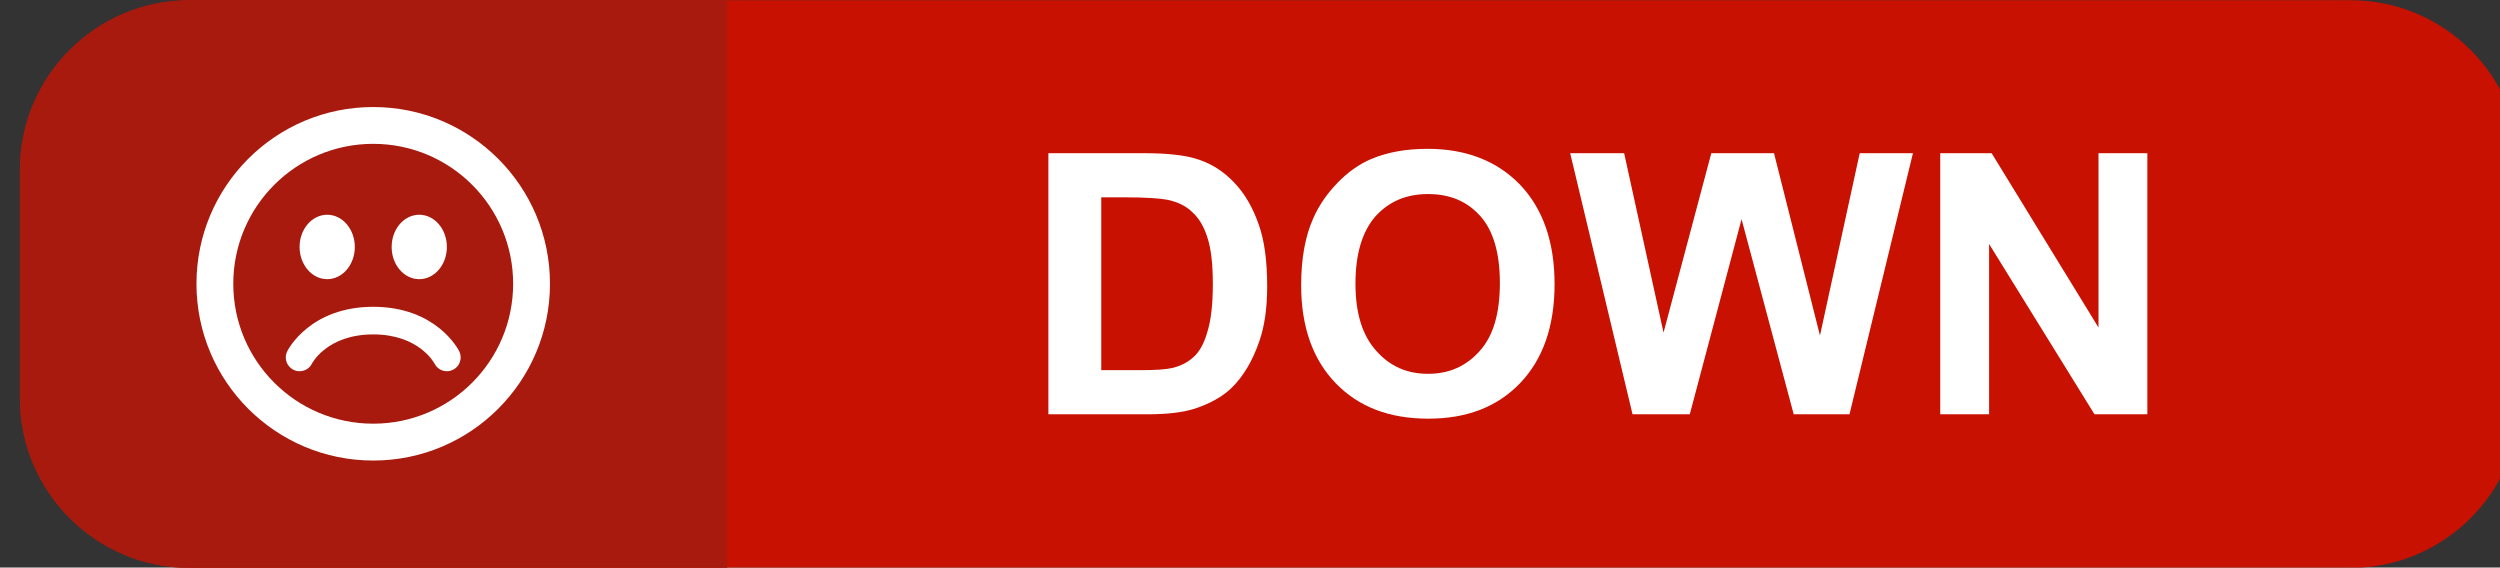 <?xml version="1.0" encoding="UTF-8" standalone="no"?>
<!DOCTYPE svg PUBLIC "-//W3C//DTD SVG 1.1//EN" "http://www.w3.org/Graphics/SVG/1.1/DTD/svg11.dtd">
<svg width="100%" height="100%" viewBox="0 0 1273 289" version="1.1" xmlns="http://www.w3.org/2000/svg" xmlns:xlink="http://www.w3.org/1999/xlink" xml:space="preserve" xmlns:serif="http://www.serif.com/" style="fill-rule:evenodd;clip-rule:evenodd;stroke-linejoin:round;stroke-miterlimit:2;">
    <rect x="0" y="0" width="1273" height="289" fill="#333333" stroke="none"/>
    <g transform="matrix(1,0,0,1,-2900,0)">
        <g id="down" transform="matrix(1,0,0,1,2490,-516)">
            <rect x="410" y="516" width="1273" height="289" style="fill:none;"/>
            <clipPath id="_clip1">
                <rect x="410" y="516" width="1273" height="289"/>
            </clipPath>
            <g clip-path="url(#_clip1)">
                <g transform="matrix(1,0,0,1,10.039,0)">
                    <g transform="matrix(1.856,0,0,1.597,-317.429,-68.387)">
                        <path d="M1078,420.15L1078,492.85C1078,522.736 1057.12,547 1031.41,547L438.592,547C412.877,547 392,522.736 392,492.85L392,420.15C392,390.264 412.877,366 438.592,366L1031.41,366C1057.12,366 1078,390.264 1078,420.15Z" style="fill:rgb(200,17,0);"/>
                    </g>
                    <g transform="matrix(0.525,0,0,1.597,204.286,-68.387)">
                        <path d="M1078,366L1078,547L556.756,547C465.825,547 392,522.736 392,492.85L392,420.15C392,390.264 465.825,366 556.756,366L1078,366Z" style="fill:rgb(167,26,13);"/>
                    </g>
                    <g transform="matrix(1,0,0,1,35.431,29.955)">
                        <g transform="matrix(185.674,0,0,185.674,885,697)">
                            <path d="M0.072,-0.716L0.336,-0.716C0.396,-0.716 0.441,-0.711 0.473,-0.702C0.515,-0.69 0.551,-0.668 0.581,-0.636C0.611,-0.605 0.633,-0.566 0.649,-0.52C0.665,-0.475 0.672,-0.418 0.672,-0.351C0.672,-0.292 0.665,-0.241 0.65,-0.199C0.632,-0.147 0.607,-0.104 0.574,-0.072C0.549,-0.048 0.515,-0.029 0.472,-0.015C0.44,-0.005 0.398,-0 0.344,-0L0.072,-0L0.072,-0.716ZM0.217,-0.595L0.217,-0.121L0.325,-0.121C0.365,-0.121 0.394,-0.123 0.412,-0.127C0.436,-0.133 0.455,-0.143 0.47,-0.157C0.486,-0.171 0.499,-0.194 0.508,-0.226C0.518,-0.258 0.523,-0.302 0.523,-0.357C0.523,-0.413 0.518,-0.455 0.508,-0.485C0.499,-0.514 0.485,-0.538 0.467,-0.554C0.45,-0.571 0.427,-0.582 0.4,-0.588C0.38,-0.592 0.341,-0.595 0.282,-0.595L0.217,-0.595Z" style="fill:white;fill-rule:nonzero;"/>
                        </g>
                        <g transform="matrix(185.674,0,0,185.674,1019.09,697)">
                            <path d="M0.043,-0.354C0.043,-0.426 0.054,-0.488 0.076,-0.537C0.092,-0.574 0.115,-0.606 0.143,-0.635C0.171,-0.664 0.202,-0.686 0.235,-0.7C0.28,-0.719 0.331,-0.728 0.39,-0.728C0.495,-0.728 0.58,-0.695 0.643,-0.63C0.706,-0.564 0.738,-0.473 0.738,-0.357C0.738,-0.241 0.706,-0.151 0.644,-0.086C0.581,-0.02 0.497,0.012 0.392,0.012C0.285,0.012 0.201,-0.02 0.138,-0.085C0.075,-0.15 0.043,-0.24 0.043,-0.354ZM0.192,-0.358C0.192,-0.277 0.211,-0.216 0.249,-0.174C0.286,-0.132 0.333,-0.111 0.391,-0.111C0.449,-0.111 0.496,-0.132 0.533,-0.174C0.57,-0.215 0.588,-0.277 0.588,-0.36C0.588,-0.442 0.57,-0.504 0.534,-0.544C0.498,-0.584 0.451,-0.604 0.391,-0.604C0.332,-0.604 0.284,-0.584 0.247,-0.543C0.211,-0.502 0.192,-0.441 0.192,-0.358Z" style="fill:white;fill-rule:nonzero;"/>
                        </g>
                        <g transform="matrix(185.674,0,0,185.674,1163.51,697)">
                            <path d="M0.174,-0L0.003,-0.716L0.151,-0.716L0.259,-0.224L0.39,-0.716L0.562,-0.716L0.688,-0.216L0.797,-0.716L0.943,-0.716L0.769,-0L0.616,-0L0.473,-0.535L0.331,-0L0.174,-0Z" style="fill:white;fill-rule:nonzero;"/>
                        </g>
                        <g transform="matrix(185.674,0,0,185.674,1338.76,697)">
                            <path d="M0.074,-0L0.074,-0.716L0.215,-0.716L0.508,-0.238L0.508,-0.716L0.642,-0.716L0.642,-0L0.497,-0L0.208,-0.467L0.208,-0L0.074,-0Z" style="fill:white;fill-rule:nonzero;"/>
                        </g>
                    </g>
                    <g id="emoji-sad" transform="matrix(9.375,0,0,9.375,496.25,566.75)">
                        <path d="M10.001,0.4C4.698,0.4 0.4,4.698 0.4,10C0.4,15.303 4.698,19.601 10.001,19.601C15.302,19.601 19.601,15.303 19.601,10C19.601,4.697 15.301,0.4 10.001,0.4ZM10,17.599C5.803,17.599 2.4,14.197 2.4,9.999C2.4,5.802 5.802,2.399 10,2.399C14.197,2.399 17.6,5.801 17.6,9.999C17.6,14.197 14.197,17.599 10,17.599ZM12.501,9.75C13.329,9.75 14.001,8.967 14.001,8C14.001,7.033 13.329,6.25 12.501,6.25C11.673,6.25 11.001,7.033 11.001,8C11.001,8.967 11.672,9.75 12.501,9.75ZM7.501,9.75C8.329,9.75 9.001,8.967 9.001,8C9.001,7.033 8.329,6.25 7.501,6.25C6.673,6.25 6.001,7.033 6.001,8C6.001,8.967 6.672,9.75 7.501,9.75ZM10.002,11.25C6.578,11.25 5.38,13.565 5.33,13.664C5.144,14.035 5.295,14.485 5.665,14.671C5.773,14.724 5.887,14.75 6,14.75C6.275,14.75 6.54,14.599 6.672,14.336C6.68,14.319 7.494,12.75 10.002,12.75C12.465,12.75 13.3,14.277 13.33,14.335C13.514,14.705 13.965,14.858 14.336,14.671C14.707,14.487 14.857,14.035 14.672,13.665C14.623,13.566 13.426,11.25 10.002,11.25Z" style="fill:white;fill-rule:nonzero;"/>
                    </g>
                </g>
            </g>
        </g>
    </g>
</svg>
